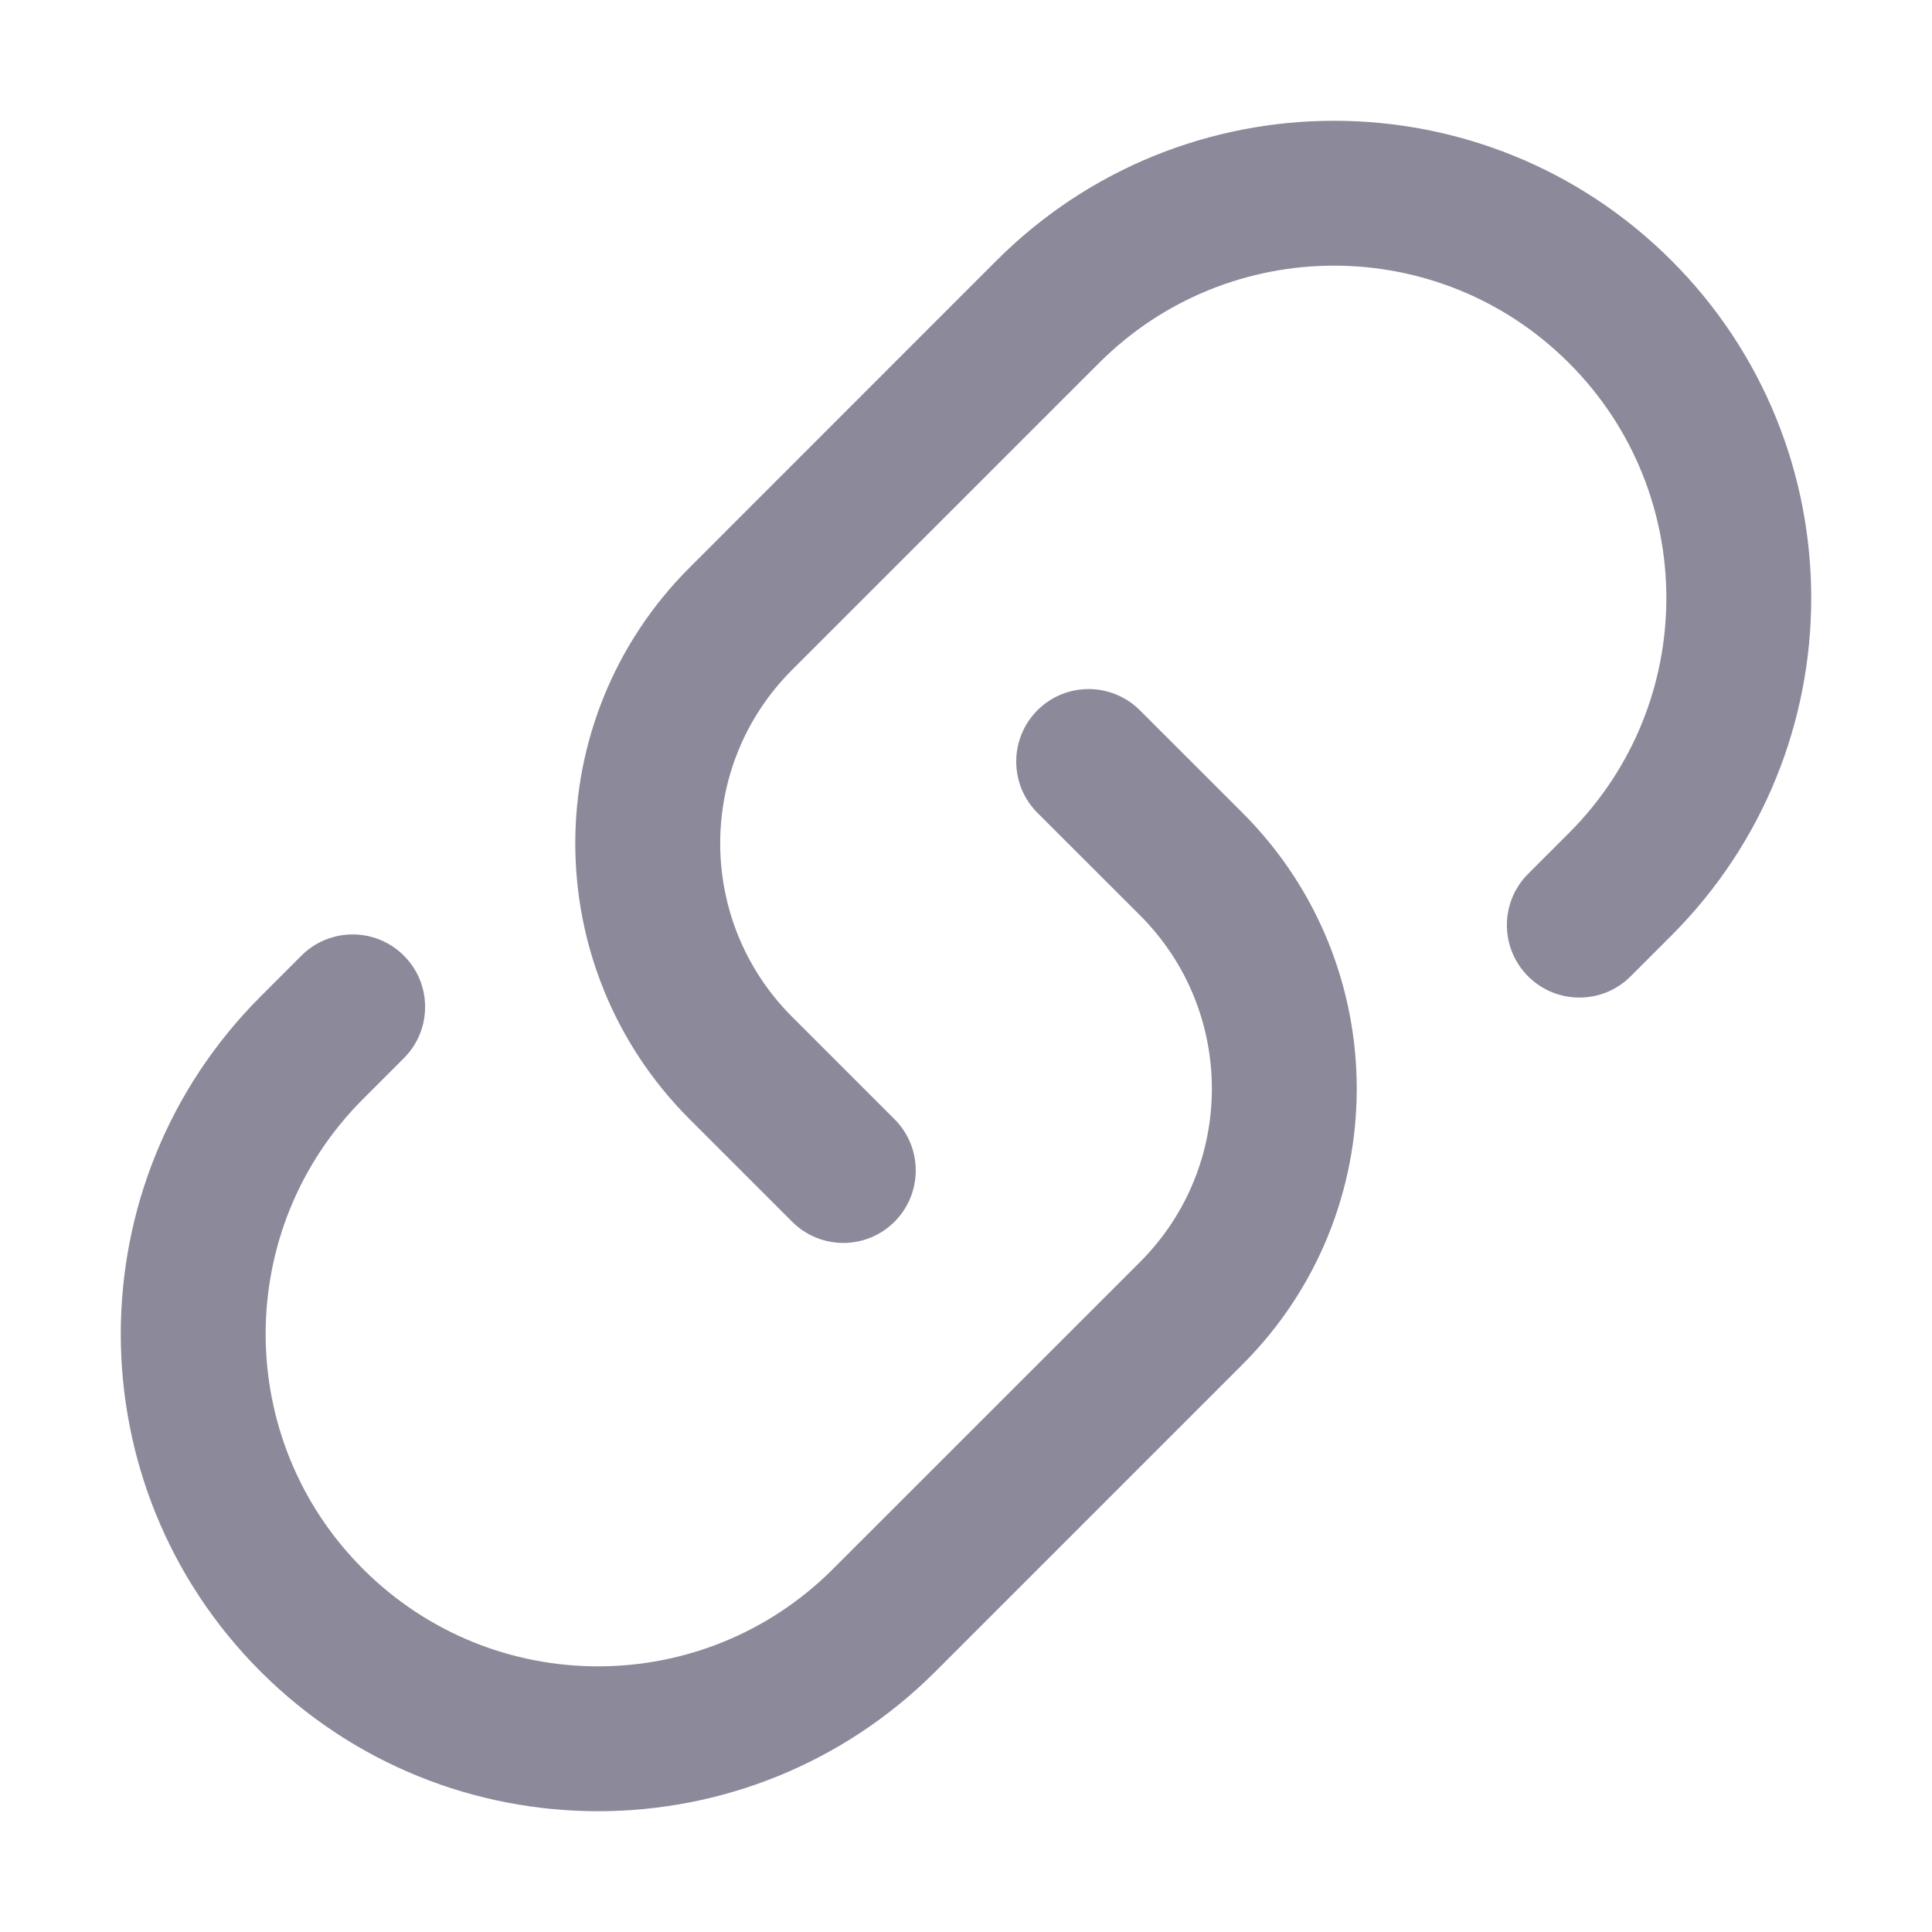 <svg width="20" height="20" viewbox="0 0 20 20" fill="none" xmlns="http://www.w3.org/2000/svg">
<path fill-rule="evenodd" clip-rule="evenodd" d="M10.316 2.697C12.246 0.768 15.374 0.768 17.303 2.697C19.232 4.626 19.232 7.754 17.303 9.684L16.88 10.107C16.587 10.4 16.112 10.4 15.819 10.107C15.526 9.814 15.526 9.339 15.819 9.046L16.242 8.623C17.586 7.28 17.586 5.101 16.242 3.758C14.899 2.414 12.72 2.414 11.377 3.758L8.198 6.936C7.208 7.927 7.208 9.533 8.198 10.524L9.26 11.586C9.553 11.879 9.553 12.354 9.26 12.647C8.968 12.94 8.493 12.94 8.2 12.647L7.138 11.585C5.561 10.008 5.561 7.452 7.138 5.876L10.316 2.697ZM10.739 7.353C11.032 7.06 11.507 7.06 11.8 7.353L12.863 8.415C14.439 9.992 14.439 12.548 12.863 14.124L9.684 17.303C7.754 19.232 4.626 19.232 2.697 17.303C0.768 15.374 0.768 12.246 2.697 10.316L3.12 9.893C3.413 9.6 3.888 9.6 4.181 9.893C4.474 10.186 4.474 10.661 4.181 10.954L3.758 11.377C2.414 12.72 2.414 14.899 3.758 16.242C5.101 17.586 7.28 17.586 8.623 16.242L11.802 13.064C12.793 12.073 12.793 10.467 11.802 9.476L10.739 8.414C10.447 8.121 10.447 7.646 10.739 7.353Z" fill="#8C899A"/>
</svg>
